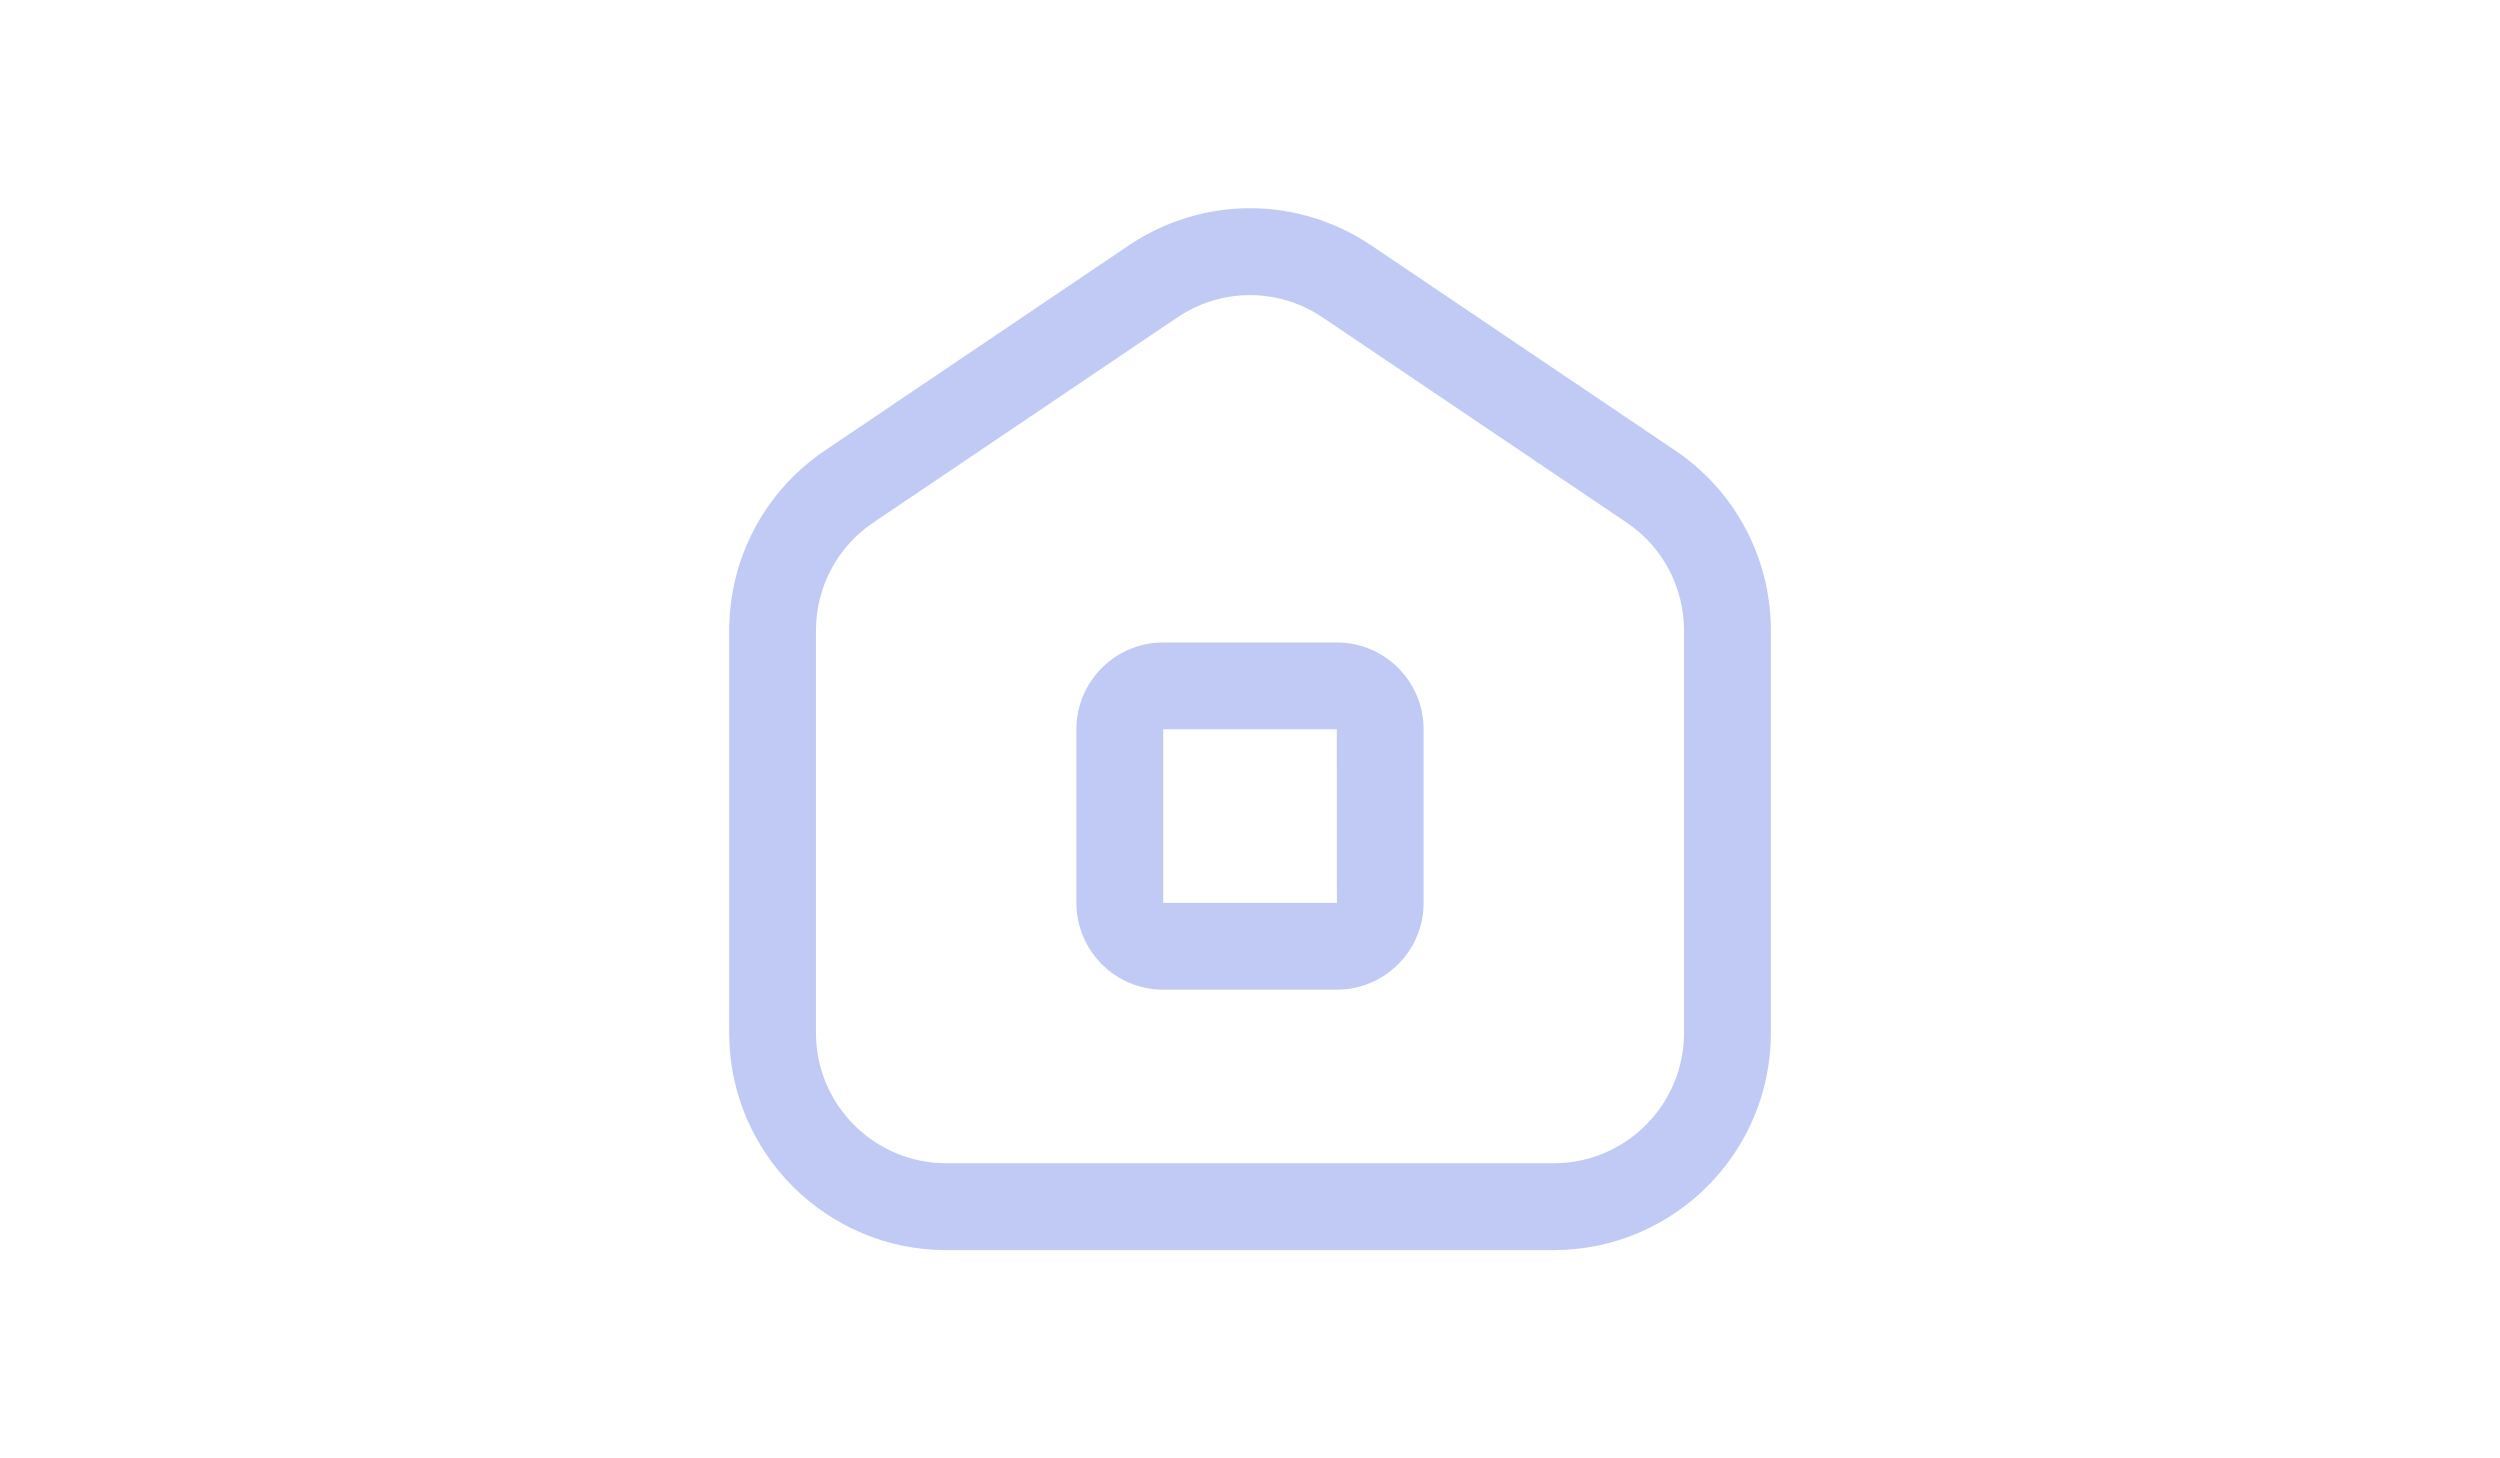 <?xml version="1.0" encoding="UTF-8" standalone="no"?>
<svg
   id="Layer_1"
   data-name="Layer 1"
   viewBox="0 0 56.25 46.875"
   width="1200"
   height="700"
   version="1.1"
   sodipodi:docname="unfocused_home.svg"
   inkscape:version="1.3.2 (091e20ef0f, 2023-11-25, custom)"
   xmlns:inkscape="http://www.inkscape.org/namespaces/inkscape"
   xmlns:sodipodi="http://sodipodi.sourceforge.net/DTD/sodipodi-0.dtd"
   xmlns="http://www.w3.org/2000/svg"
   xmlns:svg="http://www.w3.org/2000/svg">
  <defs
     id="defs1" />
  <sodipodi:namedview
     id="namedview1"
     pagecolor="#505050"
     bordercolor="#eeeeee"
     borderopacity="1"
     inkscape:showpageshadow="0"
     inkscape:pageopacity="0"
     inkscape:pagecheckerboard="0"
     inkscape:deskcolor="#505050"
     inkscape:zoom="1.1117597"
     inkscape:cx="647.17223"
     inkscape:cy="364.28735"
     inkscape:window-width="2560"
     inkscape:window-height="1418"
     inkscape:window-x="0"
     inkscape:window-y="582"
     inkscape:window-maximized="1"
     inkscape:current-layer="Layer_1" />
  <path
     d="m 30.915,31.811 h -5.58 c -1.539,0 -2.79,-1.251 -2.79,-2.79 v -5.58 c 0,-1.539 1.251,-2.79 2.79,-2.79 h 5.58 c 1.539,0 2.79,1.251 2.79,2.79 v 5.58 c 0,1.539 -1.251,2.79 -2.79,2.79 z m -5.58,-8.371 v 5.58 h 5.583 l -0.003,-5.58 z M 37.891,40.182 h -19.531 c -3.846,0 -6.975,-3.129 -6.975,-6.975 V 20.265 c 0,-2.323 1.15,-4.485 3.075,-5.783 l 9.764,-6.59 c 2.37,-1.599 5.434,-1.599 7.804,0 l 9.766,6.59 c 1.924,1.297 3.073,3.458 3.073,5.783 v 12.941 c 0,3.846 -3.129,6.975 -6.975,6.975 z M 28.125,9.486 c -0.815,0 -1.629,0.24 -2.341,0.721 l -9.766,6.589 c -1.155,0.778 -1.844,2.074 -1.844,3.468 v 12.941 c 0,2.307 1.878,4.185 4.185,4.185 h 19.531 c 2.307,0 4.185,-1.878 4.185,-4.185 V 20.265 c 0,-1.394 -0.689,-2.691 -1.843,-3.468 l -9.767,-6.59 C 29.754,9.726 28.94,9.486 28.125,9.486 Z"
     id="path1"
     style="fill:#C0CAF5;fill-opacity:1;stroke-width:1.395" />
</svg>
